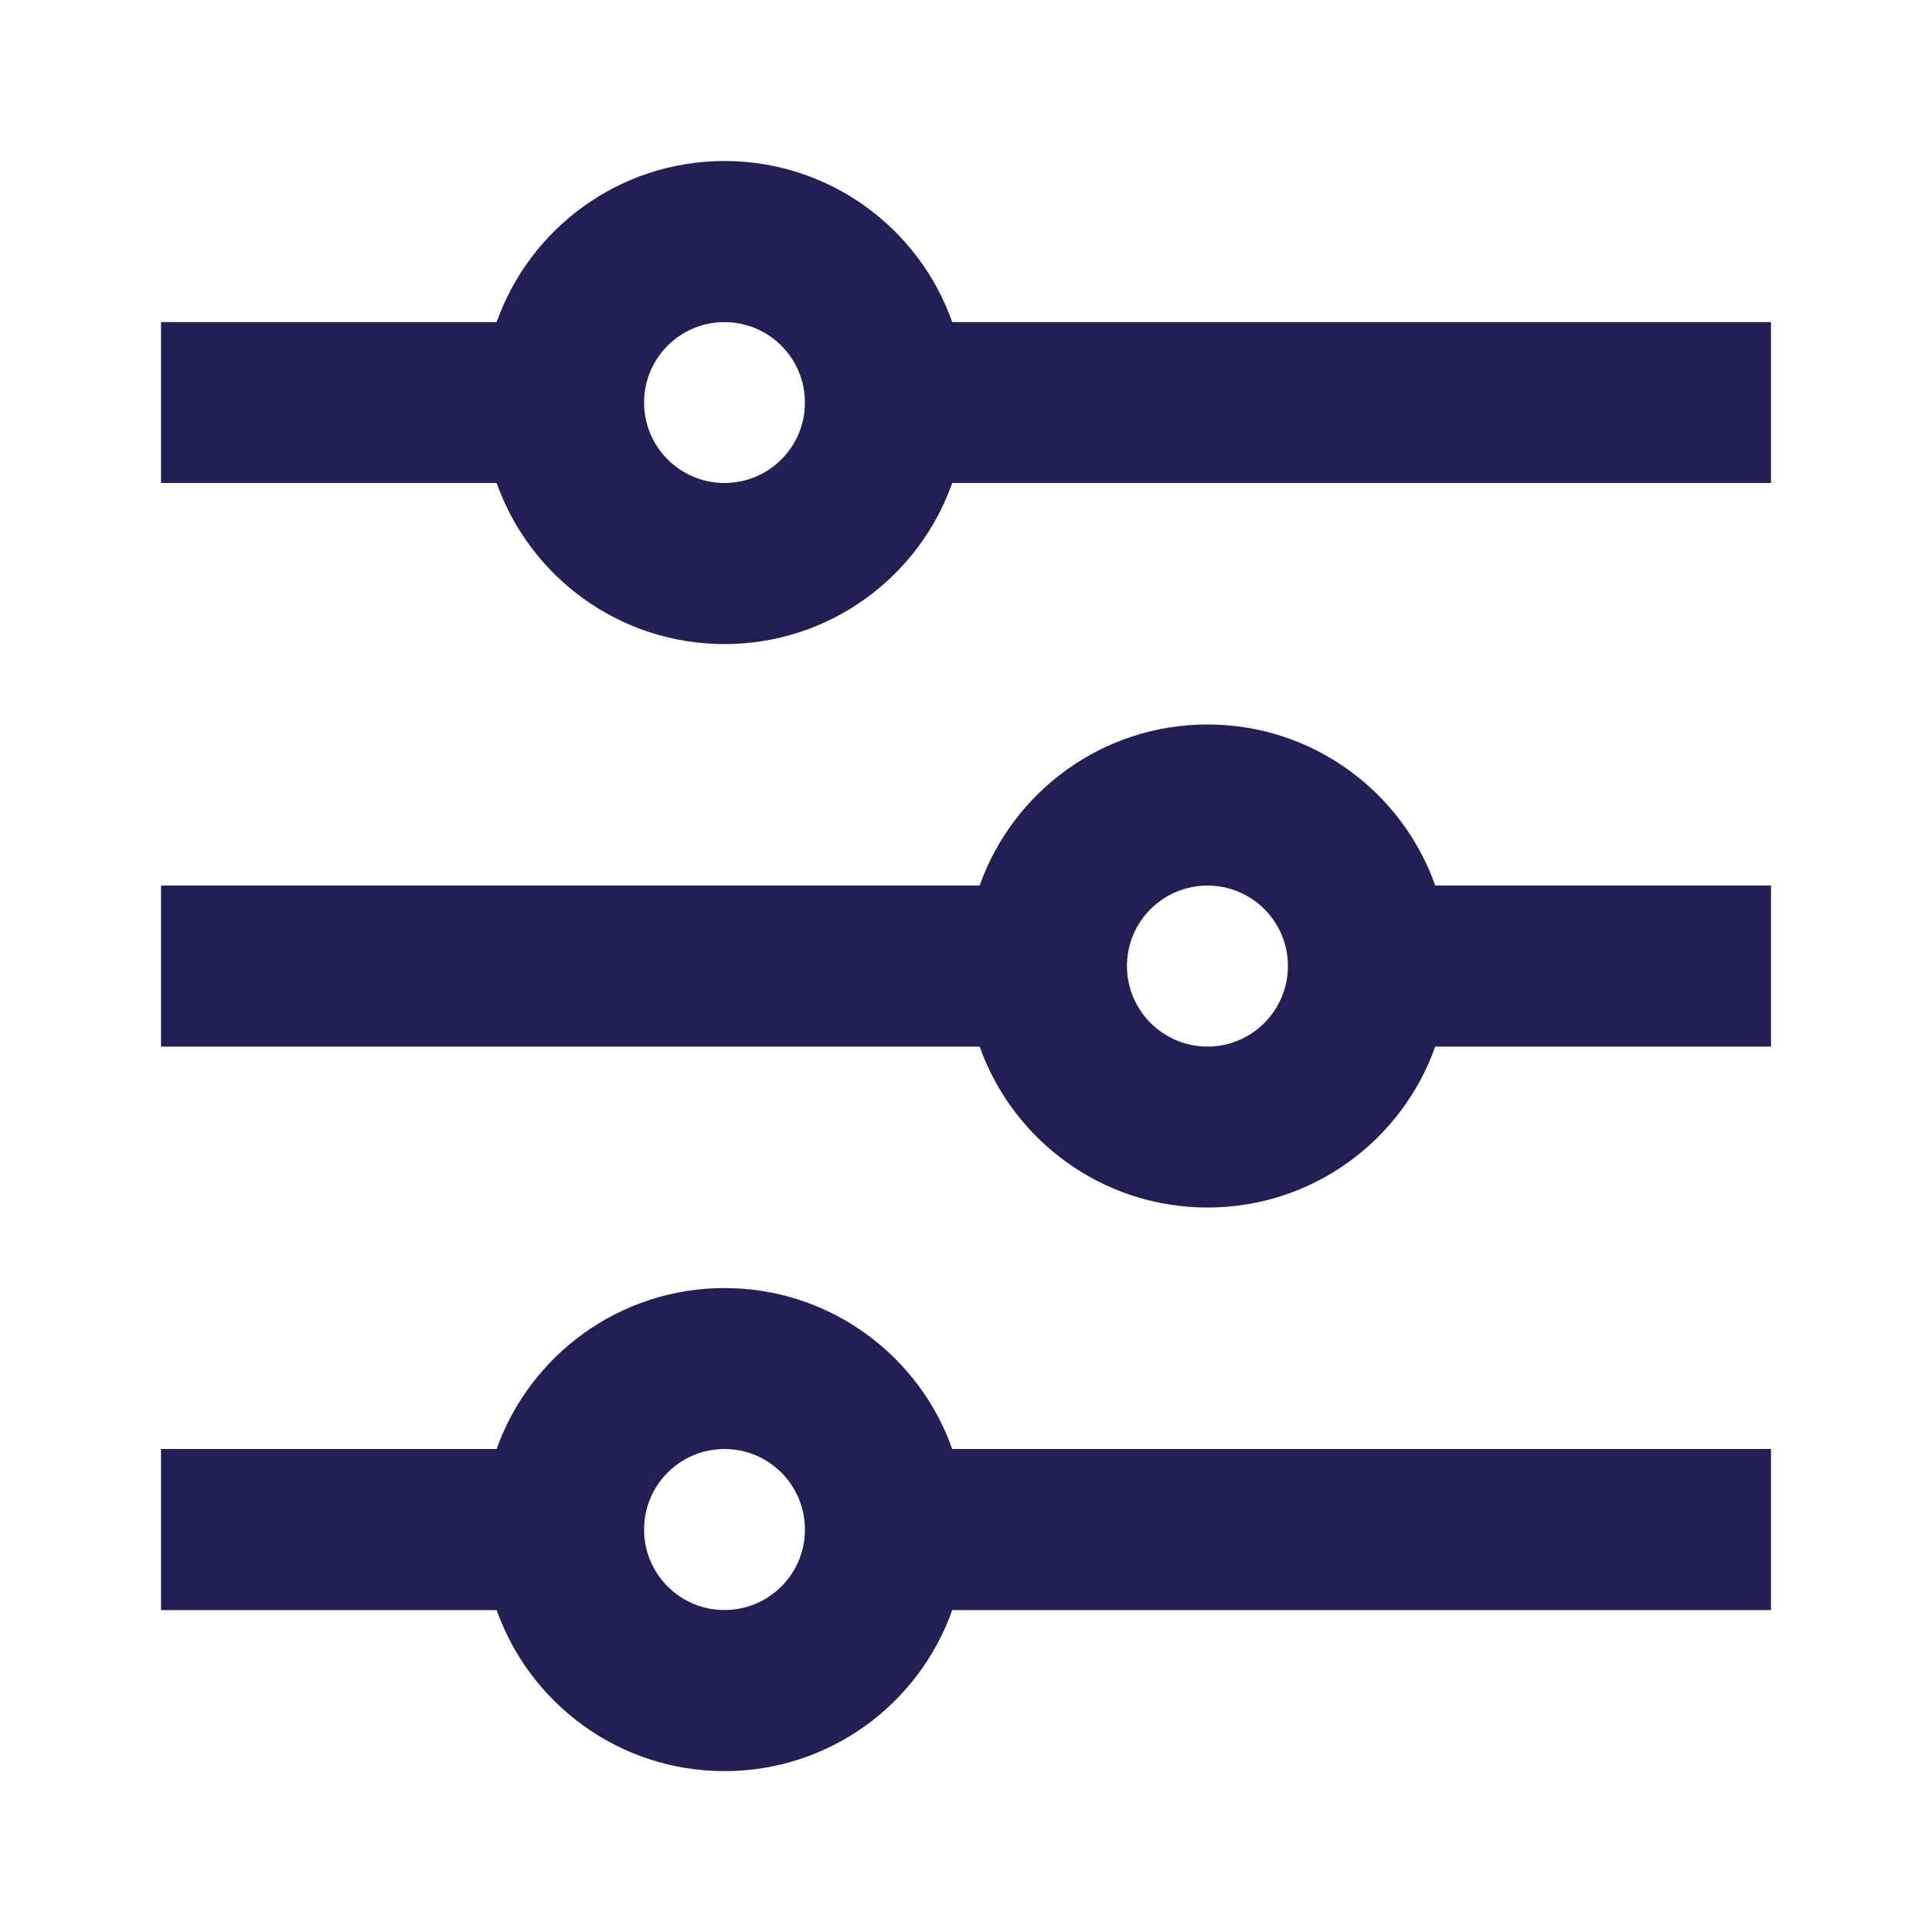 <svg width="14" height="14" viewBox="0 0 14 14" fill="none" xmlns="http://www.w3.org/2000/svg">
<g id="Frame">
<g id="Vector">
<path d="M3.599 10.5C3.84 9.821 4.488 9.334 5.25 9.334C6.012 9.334 6.66 9.821 6.9 10.5H12.833V11.667H6.9C6.66 12.347 6.012 12.834 5.25 12.834C4.488 12.834 3.84 12.347 3.599 11.667H1.167V10.5H3.599ZM7.099 6.417C7.34 5.737 7.988 5.25 8.75 5.25C9.512 5.25 10.16 5.737 10.4 6.417H12.833V7.584H10.4C10.16 8.263 9.512 8.75 8.75 8.75C7.988 8.75 7.34 8.263 7.099 7.584H1.167V6.417H7.099ZM3.599 2.334C3.84 1.654 4.488 1.167 5.25 1.167C6.012 1.167 6.66 1.654 6.9 2.334H12.833V3.5H6.9C6.66 4.18 6.012 4.667 5.25 4.667C4.488 4.667 3.84 4.18 3.599 3.5H1.167V2.334H3.599ZM5.25 3.5C5.572 3.5 5.833 3.239 5.833 2.917C5.833 2.595 5.572 2.334 5.25 2.334C4.928 2.334 4.667 2.595 4.667 2.917C4.667 3.239 4.928 3.5 5.25 3.5ZM8.75 7.584C9.072 7.584 9.333 7.322 9.333 7C9.333 6.678 9.072 6.417 8.75 6.417C8.428 6.417 8.166 6.678 8.166 7C8.166 7.322 8.428 7.584 8.75 7.584ZM5.25 11.667C5.572 11.667 5.833 11.406 5.833 11.084C5.833 10.761 5.572 10.5 5.25 10.5C4.928 10.5 4.667 10.761 4.667 11.084C4.667 11.406 4.928 11.667 5.25 11.667Z" fill="#2C2669"/>
<path d="M3.599 10.5C3.84 9.821 4.488 9.334 5.25 9.334C6.012 9.334 6.66 9.821 6.9 10.5H12.833V11.667H6.9C6.66 12.347 6.012 12.834 5.25 12.834C4.488 12.834 3.84 12.347 3.599 11.667H1.167V10.5H3.599ZM7.099 6.417C7.34 5.737 7.988 5.25 8.75 5.25C9.512 5.25 10.16 5.737 10.4 6.417H12.833V7.584H10.4C10.16 8.263 9.512 8.75 8.75 8.75C7.988 8.75 7.34 8.263 7.099 7.584H1.167V6.417H7.099ZM3.599 2.334C3.84 1.654 4.488 1.167 5.25 1.167C6.012 1.167 6.66 1.654 6.9 2.334H12.833V3.5H6.9C6.66 4.18 6.012 4.667 5.25 4.667C4.488 4.667 3.84 4.18 3.599 3.5H1.167V2.334H3.599ZM5.25 3.5C5.572 3.5 5.833 3.239 5.833 2.917C5.833 2.595 5.572 2.334 5.25 2.334C4.928 2.334 4.667 2.595 4.667 2.917C4.667 3.239 4.928 3.5 5.25 3.5ZM8.75 7.584C9.072 7.584 9.333 7.322 9.333 7C9.333 6.678 9.072 6.417 8.75 6.417C8.428 6.417 8.166 6.678 8.166 7C8.166 7.322 8.428 7.584 8.75 7.584ZM5.25 11.667C5.572 11.667 5.833 11.406 5.833 11.084C5.833 10.761 5.572 10.5 5.25 10.5C4.928 10.5 4.667 10.761 4.667 11.084C4.667 11.406 4.928 11.667 5.25 11.667Z" fill="black" fill-opacity="0.2"/>
</g>
</g>
</svg>
